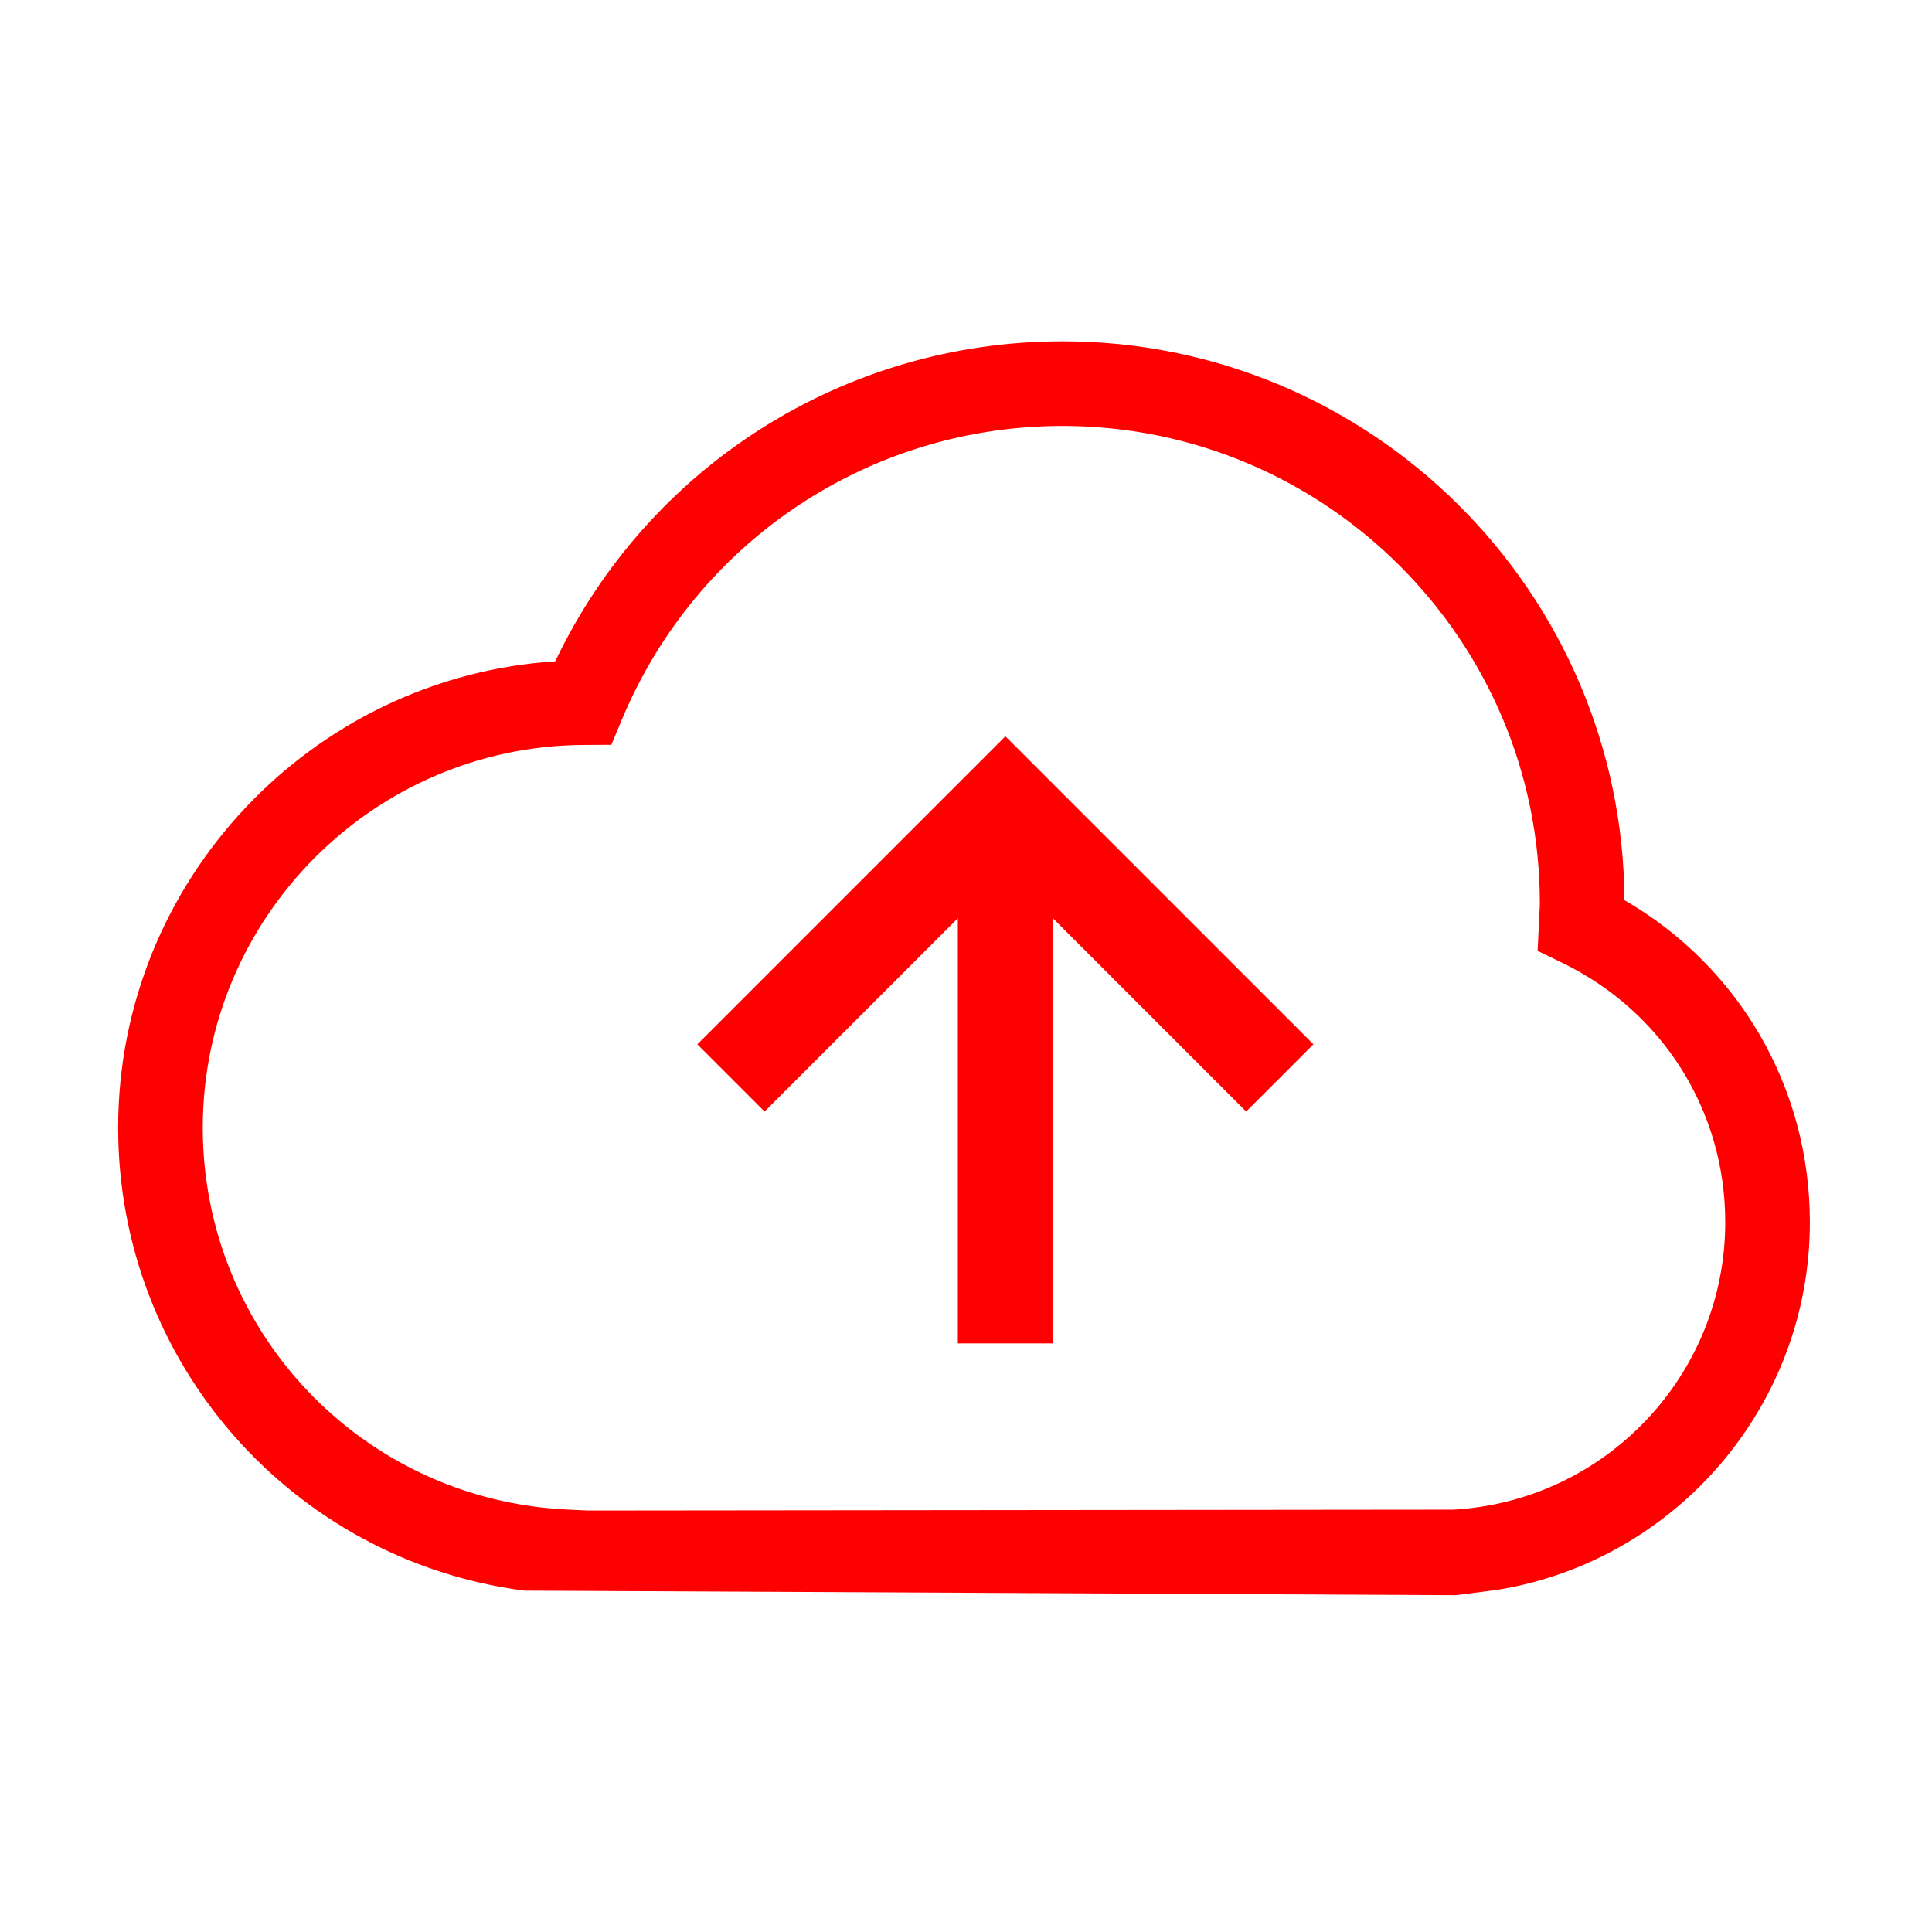<!DOCTYPE svg PUBLIC "-//W3C//DTD SVG 1.1//EN" "http://www.w3.org/Graphics/SVG/1.1/DTD/svg11.dtd">
<!-- Uploaded to: SVG Repo, www.svgrepo.com, Transformed by: SVG Repo Mixer Tools -->
<svg width="800px" height="800px" viewBox="0 0 1024 1024" class="icon" version="1.1" xmlns="http://www.w3.org/2000/svg" fill="#ff0000" stroke="#ff0000">
<g id="SVGRepo_bgCarrier" stroke-width="0"/>
<g id="SVGRepo_tracerCarrier" stroke-linecap="round" stroke-linejoin="round"/>
<g id="SVGRepo_iconCarrier">
<path d="M771.677 844.966l-493.819-2.409C155.877 826.596 63.124 722.815 63.124 597.698c0-130.716 102.592-238.521 231.51-246.711 49.193-103.481 153.09-169.577 268.529-169.577 163.496 0 296.589 132.643 297.338 295.968 60.968 35.243 98.267 99.284 98.267 170.402 0 97.314-71.032 179.009-165.167 194.371l-21.924 2.815z m-459.915-43.85l458.662-0.482c81.031-4.625 144.494-71.77 144.494-152.855 0-59.084-33.145-111.895-86.502-137.824l-12.921-6.285 0.889-19.292c0.128-1.874 0.267-3.736 0.267-5.631 0-139.773-113.716-253.488-253.488-253.488-102.463 0-194.265 61.086-233.876 155.627l-5.599 13.371-14.495 0.086c-111.499 0.653-202.219 91.876-202.219 203.354 0 108.705 85.142 197.83 193.826 202.904l10.964 0.515z" fill="#ff0000"/>
<path d="M532.876 390.961L370.322 553.517l34.922 34.922 102.935-102.935V711.532h49.385V485.503l102.934 102.935 34.933-34.922z" fill="#ff0000"/>
</g>
</svg>